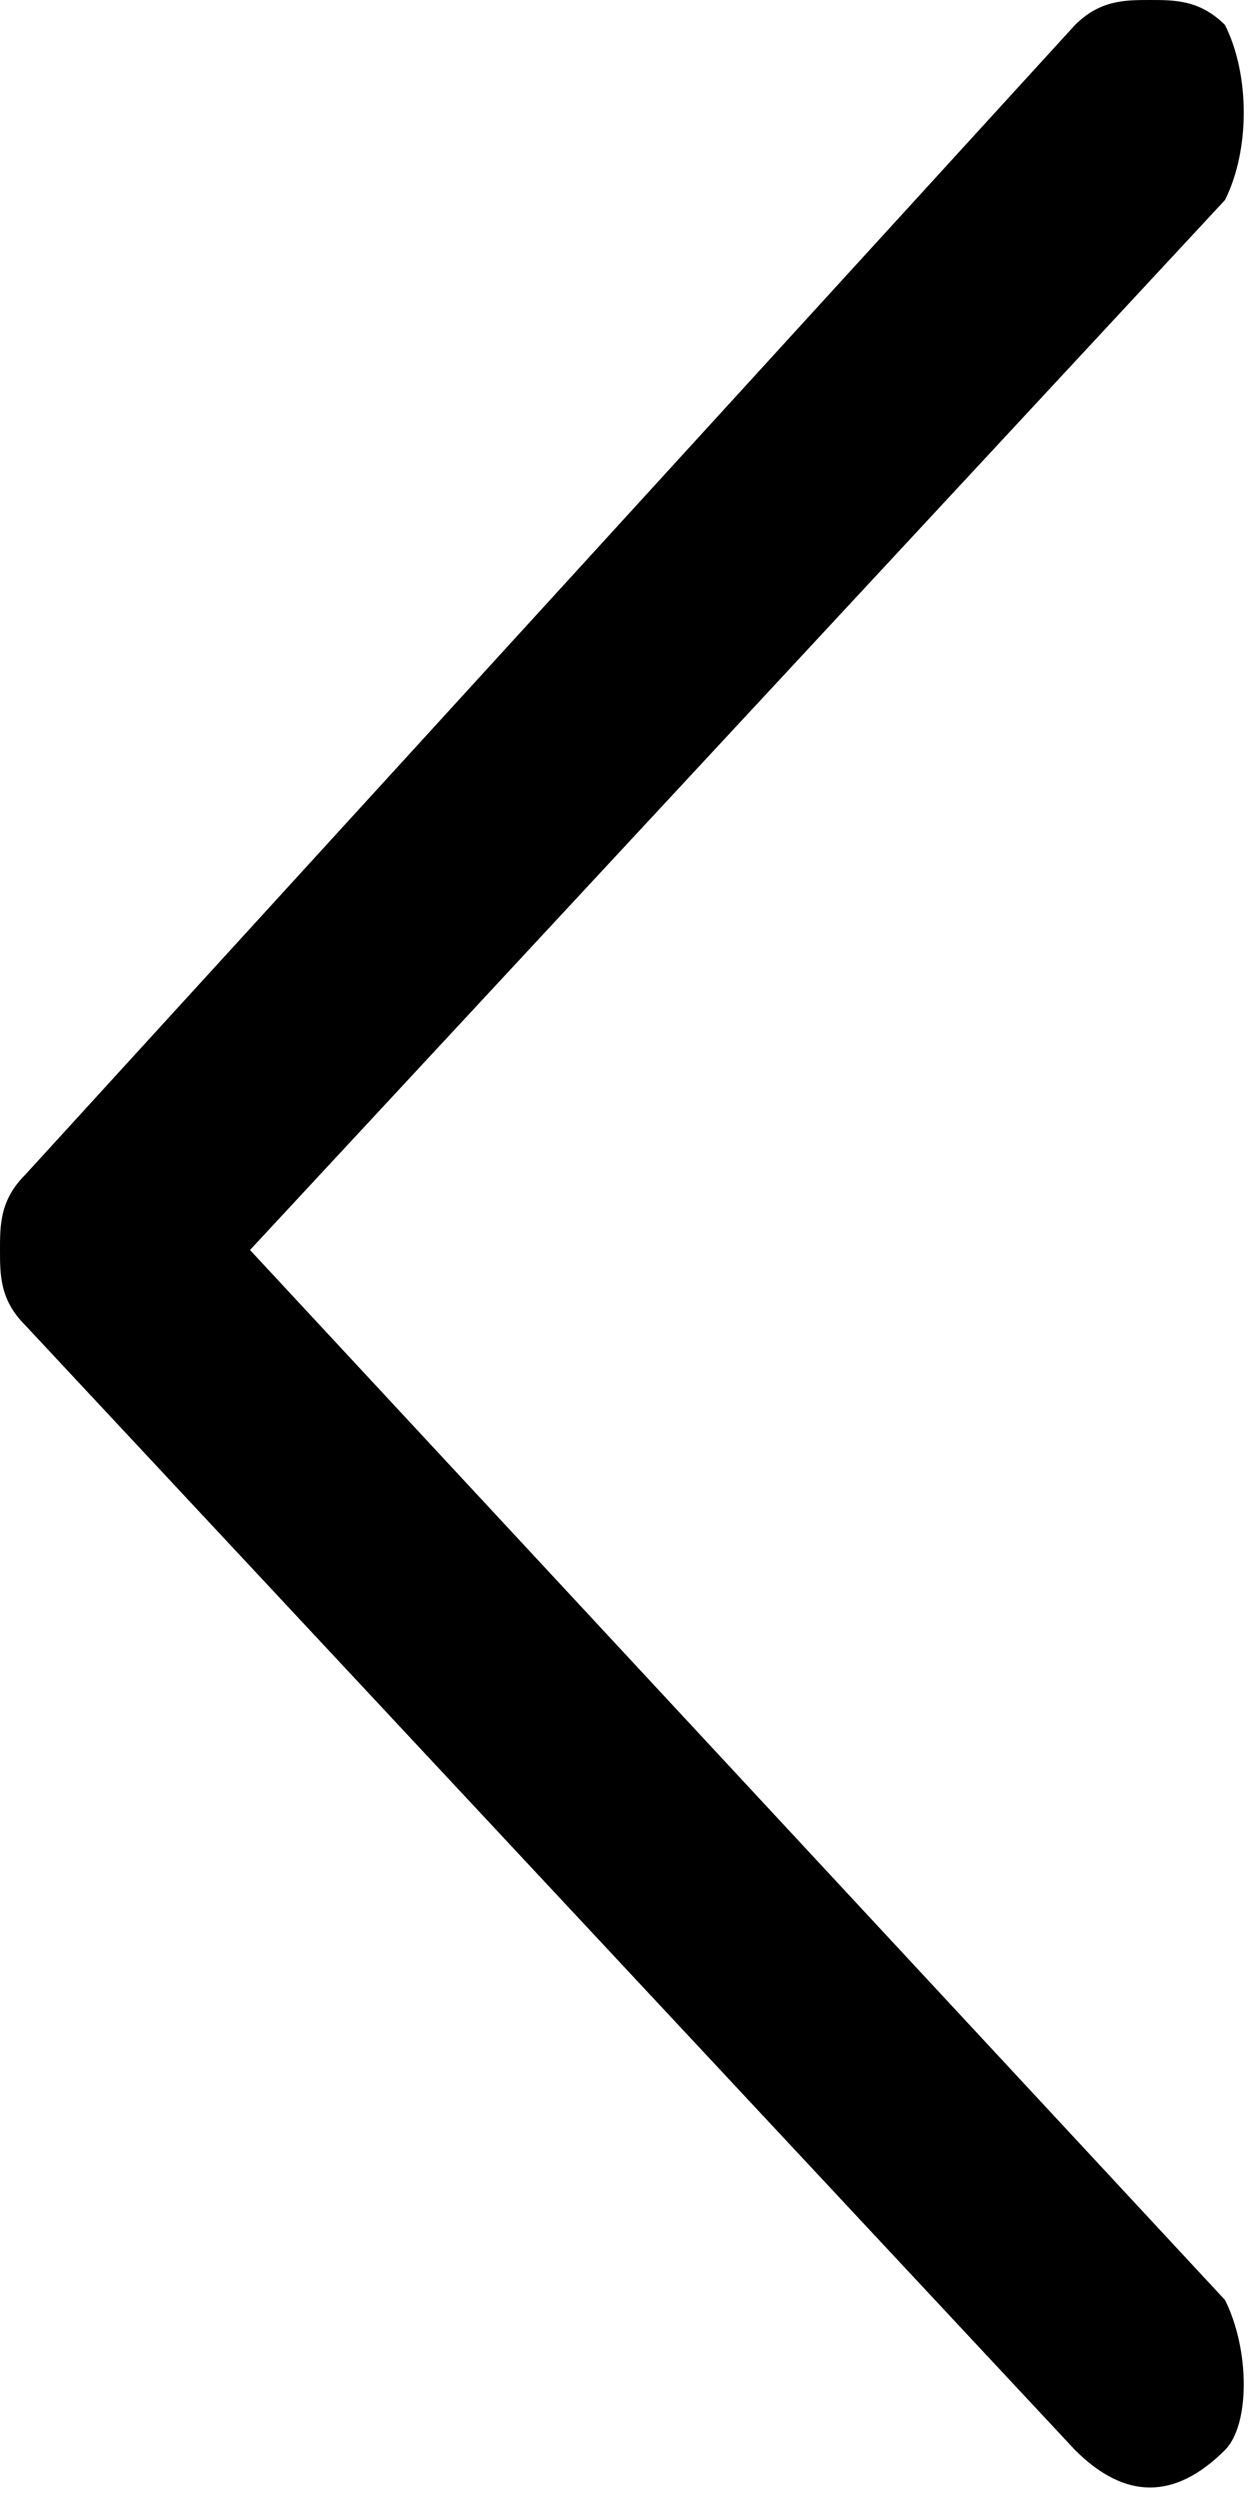 <svg enable-background="new 0 0 5 10" viewBox="0 0 5 10" xmlns="http://www.w3.org/2000/svg"><path d="m.1 5.3 4.2 4.5c.2.2.4.2.6 0 .1-.1.1-.4 0-.6l-3.9-4.2 3.9-4.2c.1-.2.1-.5 0-.7-.1-.1-.2-.1-.3-.1s-.2 0-.3.1l-4.2 4.6c-.1.1-.1.2-.1.3s0 .2.1.3z"/></svg>